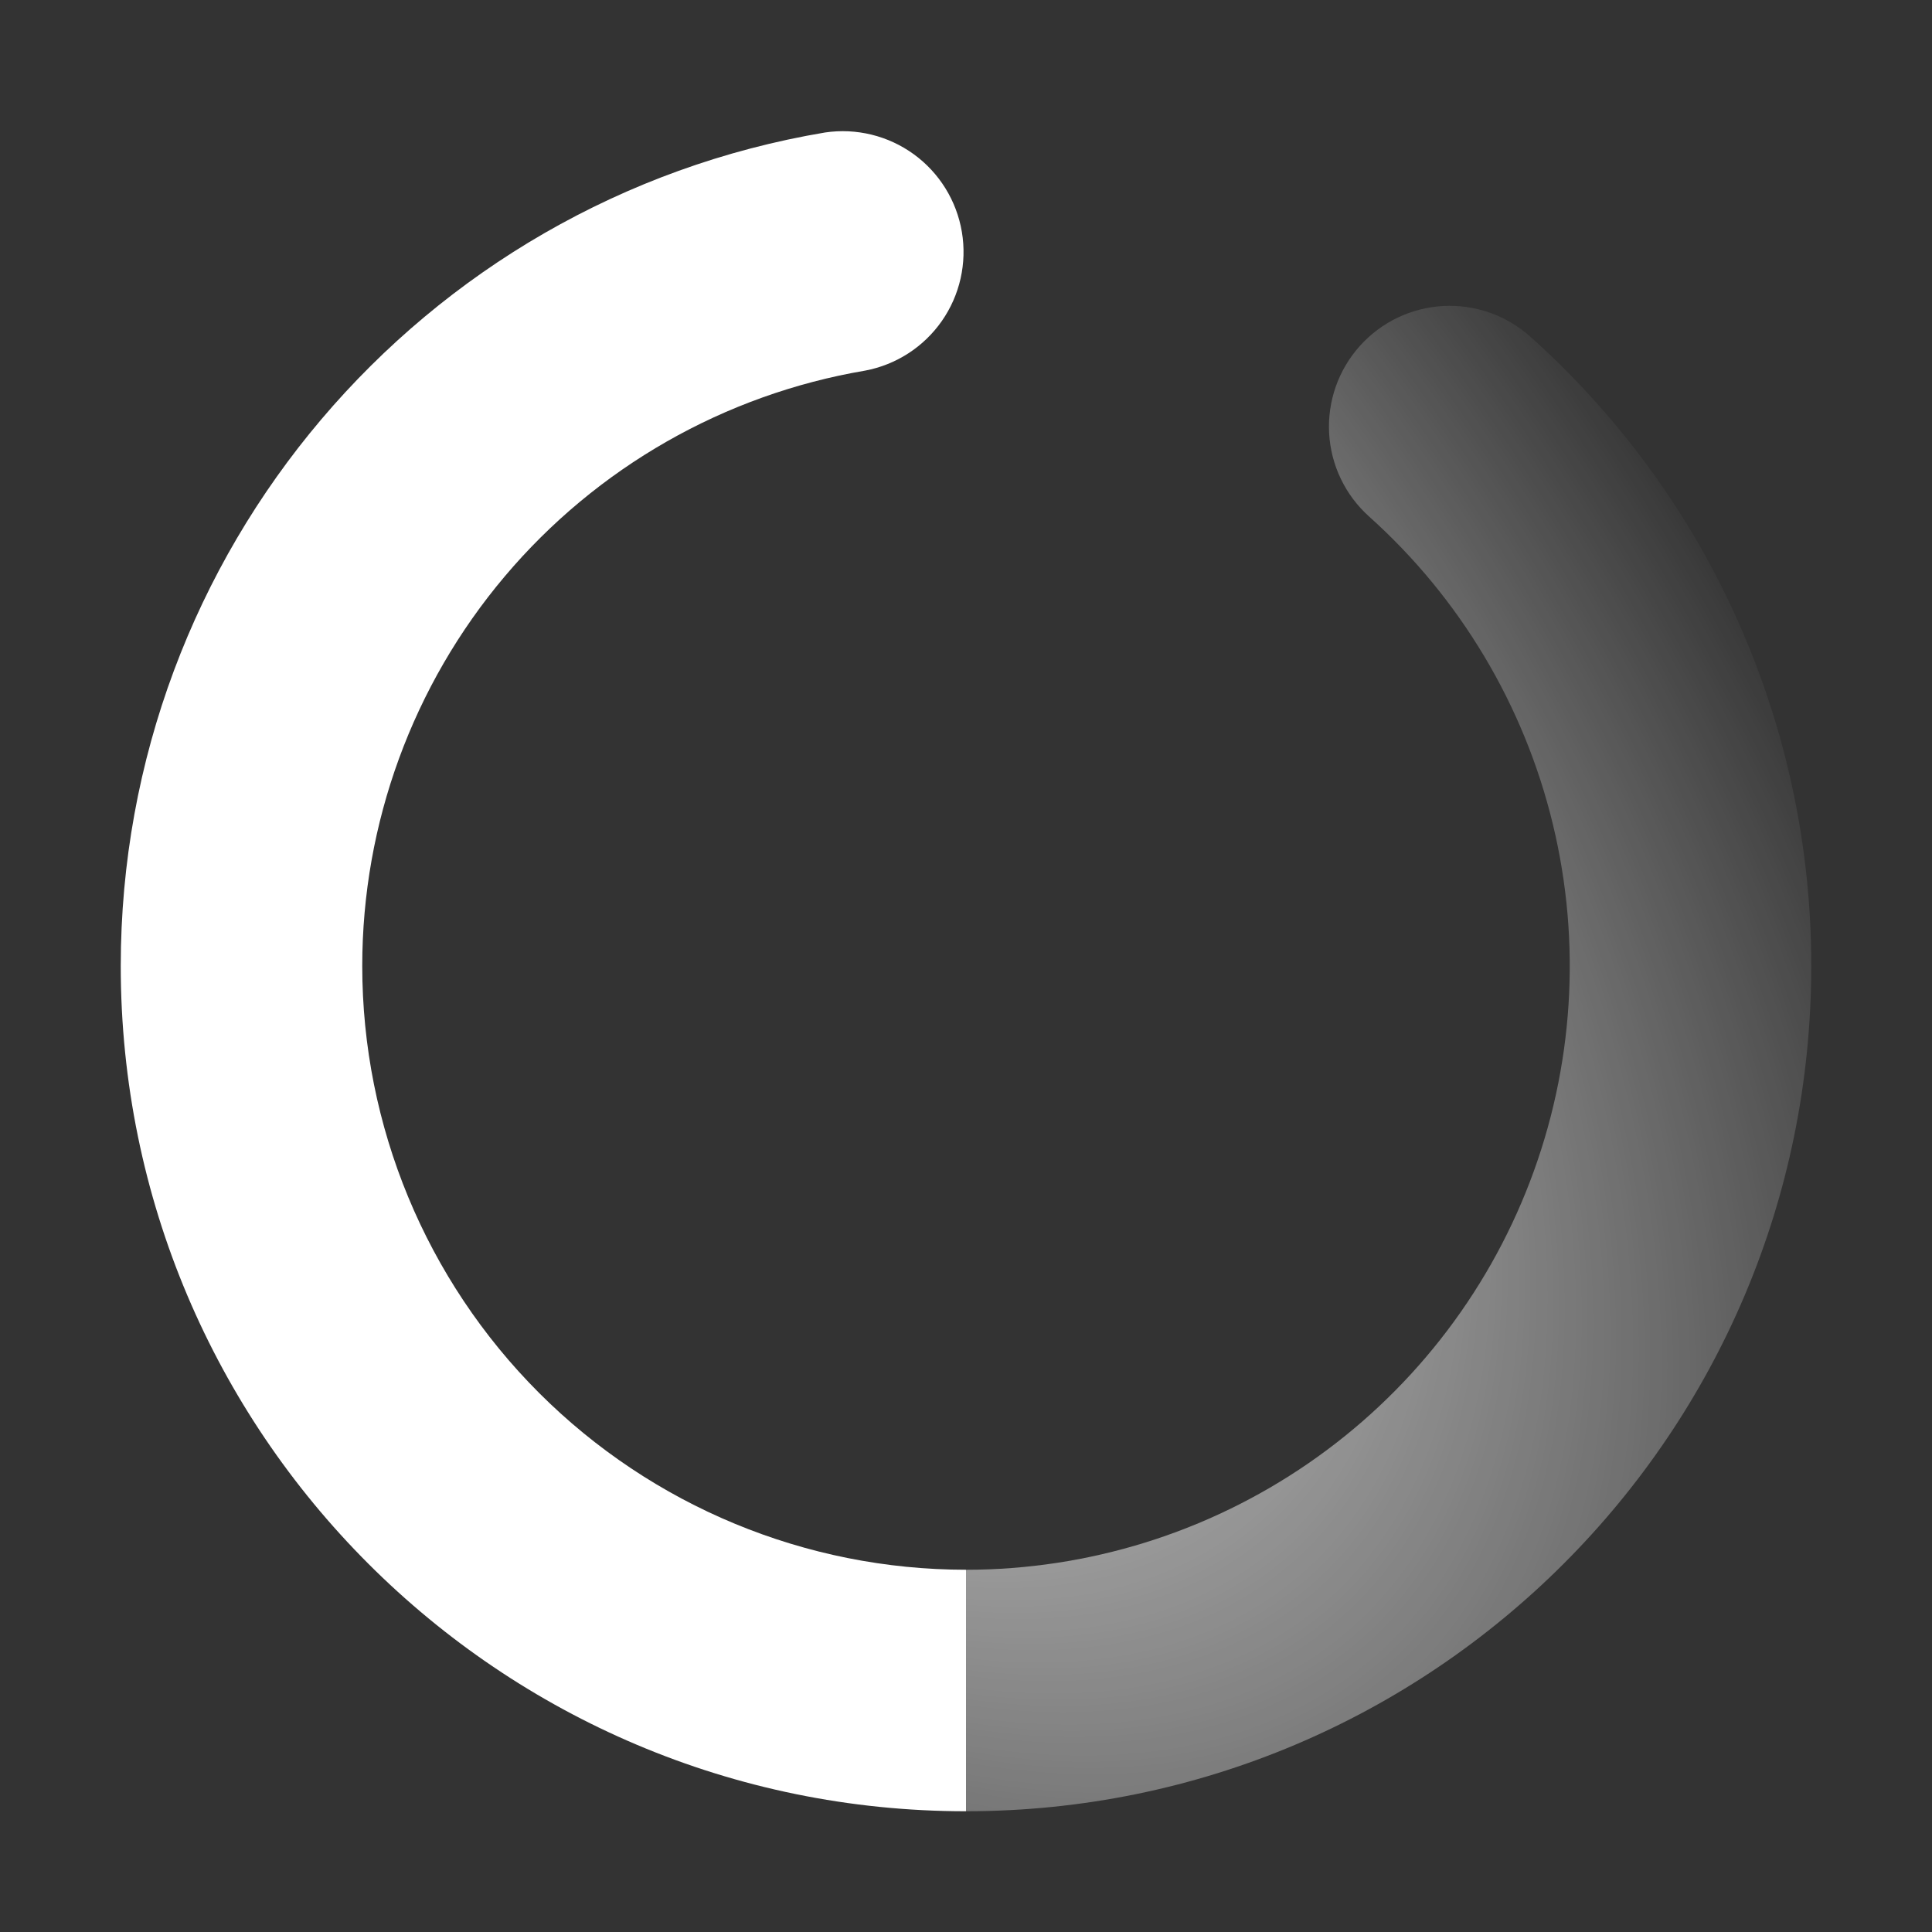<svg width="80" height="80" viewBox="0 0 80 80" fill="none" xmlns="http://www.w3.org/2000/svg">
<rect x="0" y="0" width="80" height="80" fill="#333333" stroke="none"/>
<g clip-path="url(#clip0_200_894)">
<path d="M34.163 5.486C35.459 5.294 36.778 5.617 37.838 6.387C38.897 7.157 39.612 8.312 39.829 9.604C40.046 10.895 39.748 12.22 38.998 13.294C38.248 14.368 37.107 15.105 35.82 15.347C29.997 16.335 24.712 19.353 20.901 23.866C17.091 28.378 15 34.094 15 40C15 46.63 17.634 52.989 22.322 57.678C27.011 62.366 33.37 65 40 65V75C20.67 75 5 59.333 5 40C5 22.85 17.42 8.3 34.163 5.486Z" fill="white"/>
<path d="M56.307 14.327C56.745 13.838 57.276 13.44 57.868 13.155C58.46 12.871 59.103 12.707 59.759 12.671C60.415 12.636 61.071 12.73 61.691 12.948C62.311 13.166 62.881 13.505 63.37 13.943C67.034 17.223 69.964 21.239 71.968 25.73C73.972 30.22 75.005 35.083 75 40C75 59.333 59.33 75 40 75V65C45.06 65 50.002 63.464 54.171 60.596C58.34 57.728 61.541 53.661 63.349 48.935C65.158 44.209 65.49 39.045 64.3 34.126C63.111 29.207 60.458 24.765 56.69 21.387C55.703 20.501 55.108 19.26 55.036 17.936C54.965 16.612 55.421 15.314 56.307 14.327Z" fill="url(#paint0_radial_200_894)"/>
</g>
<defs>
<radialGradient id="paint0_radial_200_894" cx="0" cy="0" r="1" gradientUnits="userSpaceOnUse" gradientTransform="translate(25.6 32) rotate(50.421) scale(77.847 43.709)">
<stop stop-color="white"/>
<stop offset="1" stop-color="white" stop-opacity="0"/>
</radialGradient>
<clipPath id="clip0_200_894">
<rect width="80" height="80" fill="white"/>
</clipPath>
</defs>
</svg>
